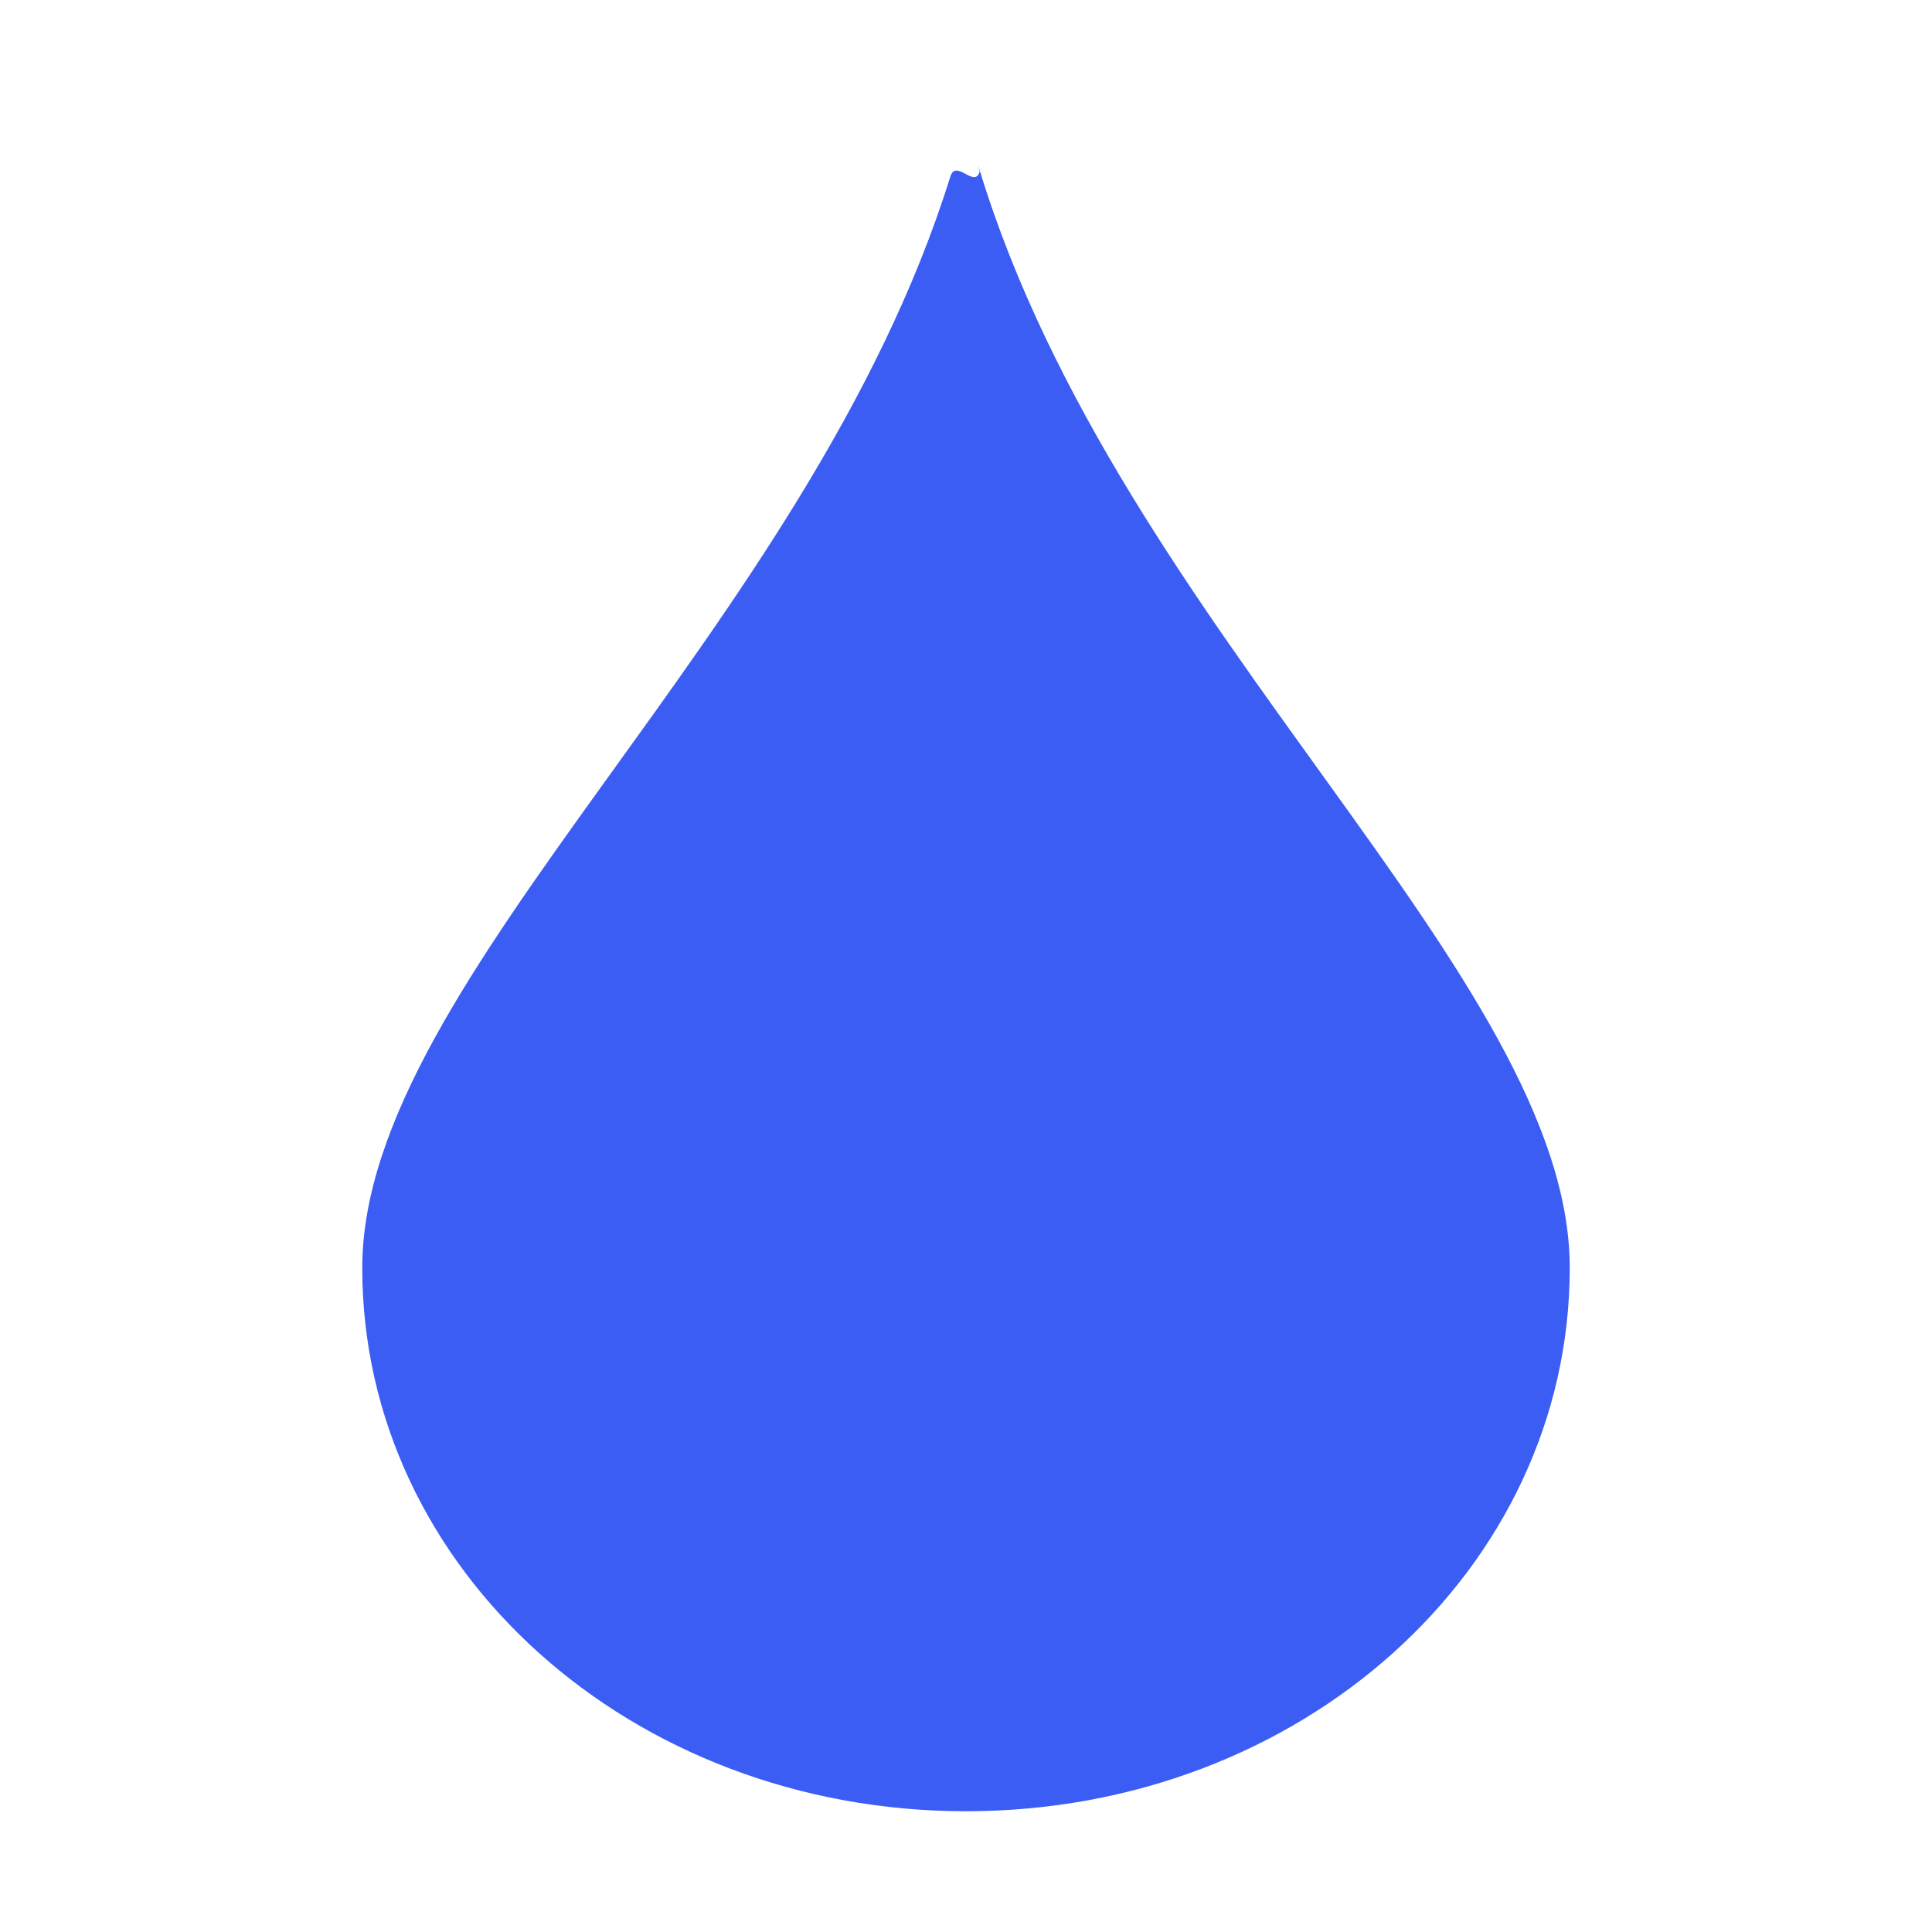 <?xml version="1.0" encoding="UTF-8" standalone="no"?>
<svg
   width="16"
   height="16"
   version="1.1"
   id="svg4"
   sodipodi:docname="colors-chromablue.svg"
   inkscape:version="1.1.2 (0a00cf5339, 2022-02-04)"
   xmlns:inkscape="http://www.inkscape.org/namespaces/inkscape"
   xmlns:sodipodi="http://sodipodi.sourceforge.net/DTD/sodipodi-0.dtd"
   xmlns="http://www.w3.org/2000/svg"
   xmlns:svg="http://www.w3.org/2000/svg">
  <defs
     id="defs8" />
  <sodipodi:namedview
     id="namedview6"
     pagecolor="#ffffff"
     bordercolor="#666666"
     borderopacity="1.0"
     inkscape:pageshadow="2"
     inkscape:pageopacity="0.0"
     inkscape:pagecheckerboard="0"
     showgrid="false"
     inkscape:zoom="47.25"
     inkscape:cx="8"
     inkscape:cy="8"
     inkscape:window-width="1880"
     inkscape:window-height="966"
     inkscape:window-x="0"
     inkscape:window-y="29"
     inkscape:window-maximized="1"
     inkscape:current-layer="svg4" />
  <path
     style="fill:#3b5df4"
     d="m 8.115,1.415 c 0.035,0.14 -0.042,-0.137 0,0 C 9.274,5.209 13,8.087 13,10.5 13,13 10.77,15 8,15 5.23,15 3,13 3,10.5 3,8.097 6.695,5.233 7.87,1.463 7.918,1.31 8.076,1.571 8.115,1.415 Z"
     id="path2"
     sodipodi:nodetypes="csssssc" />
</svg>
